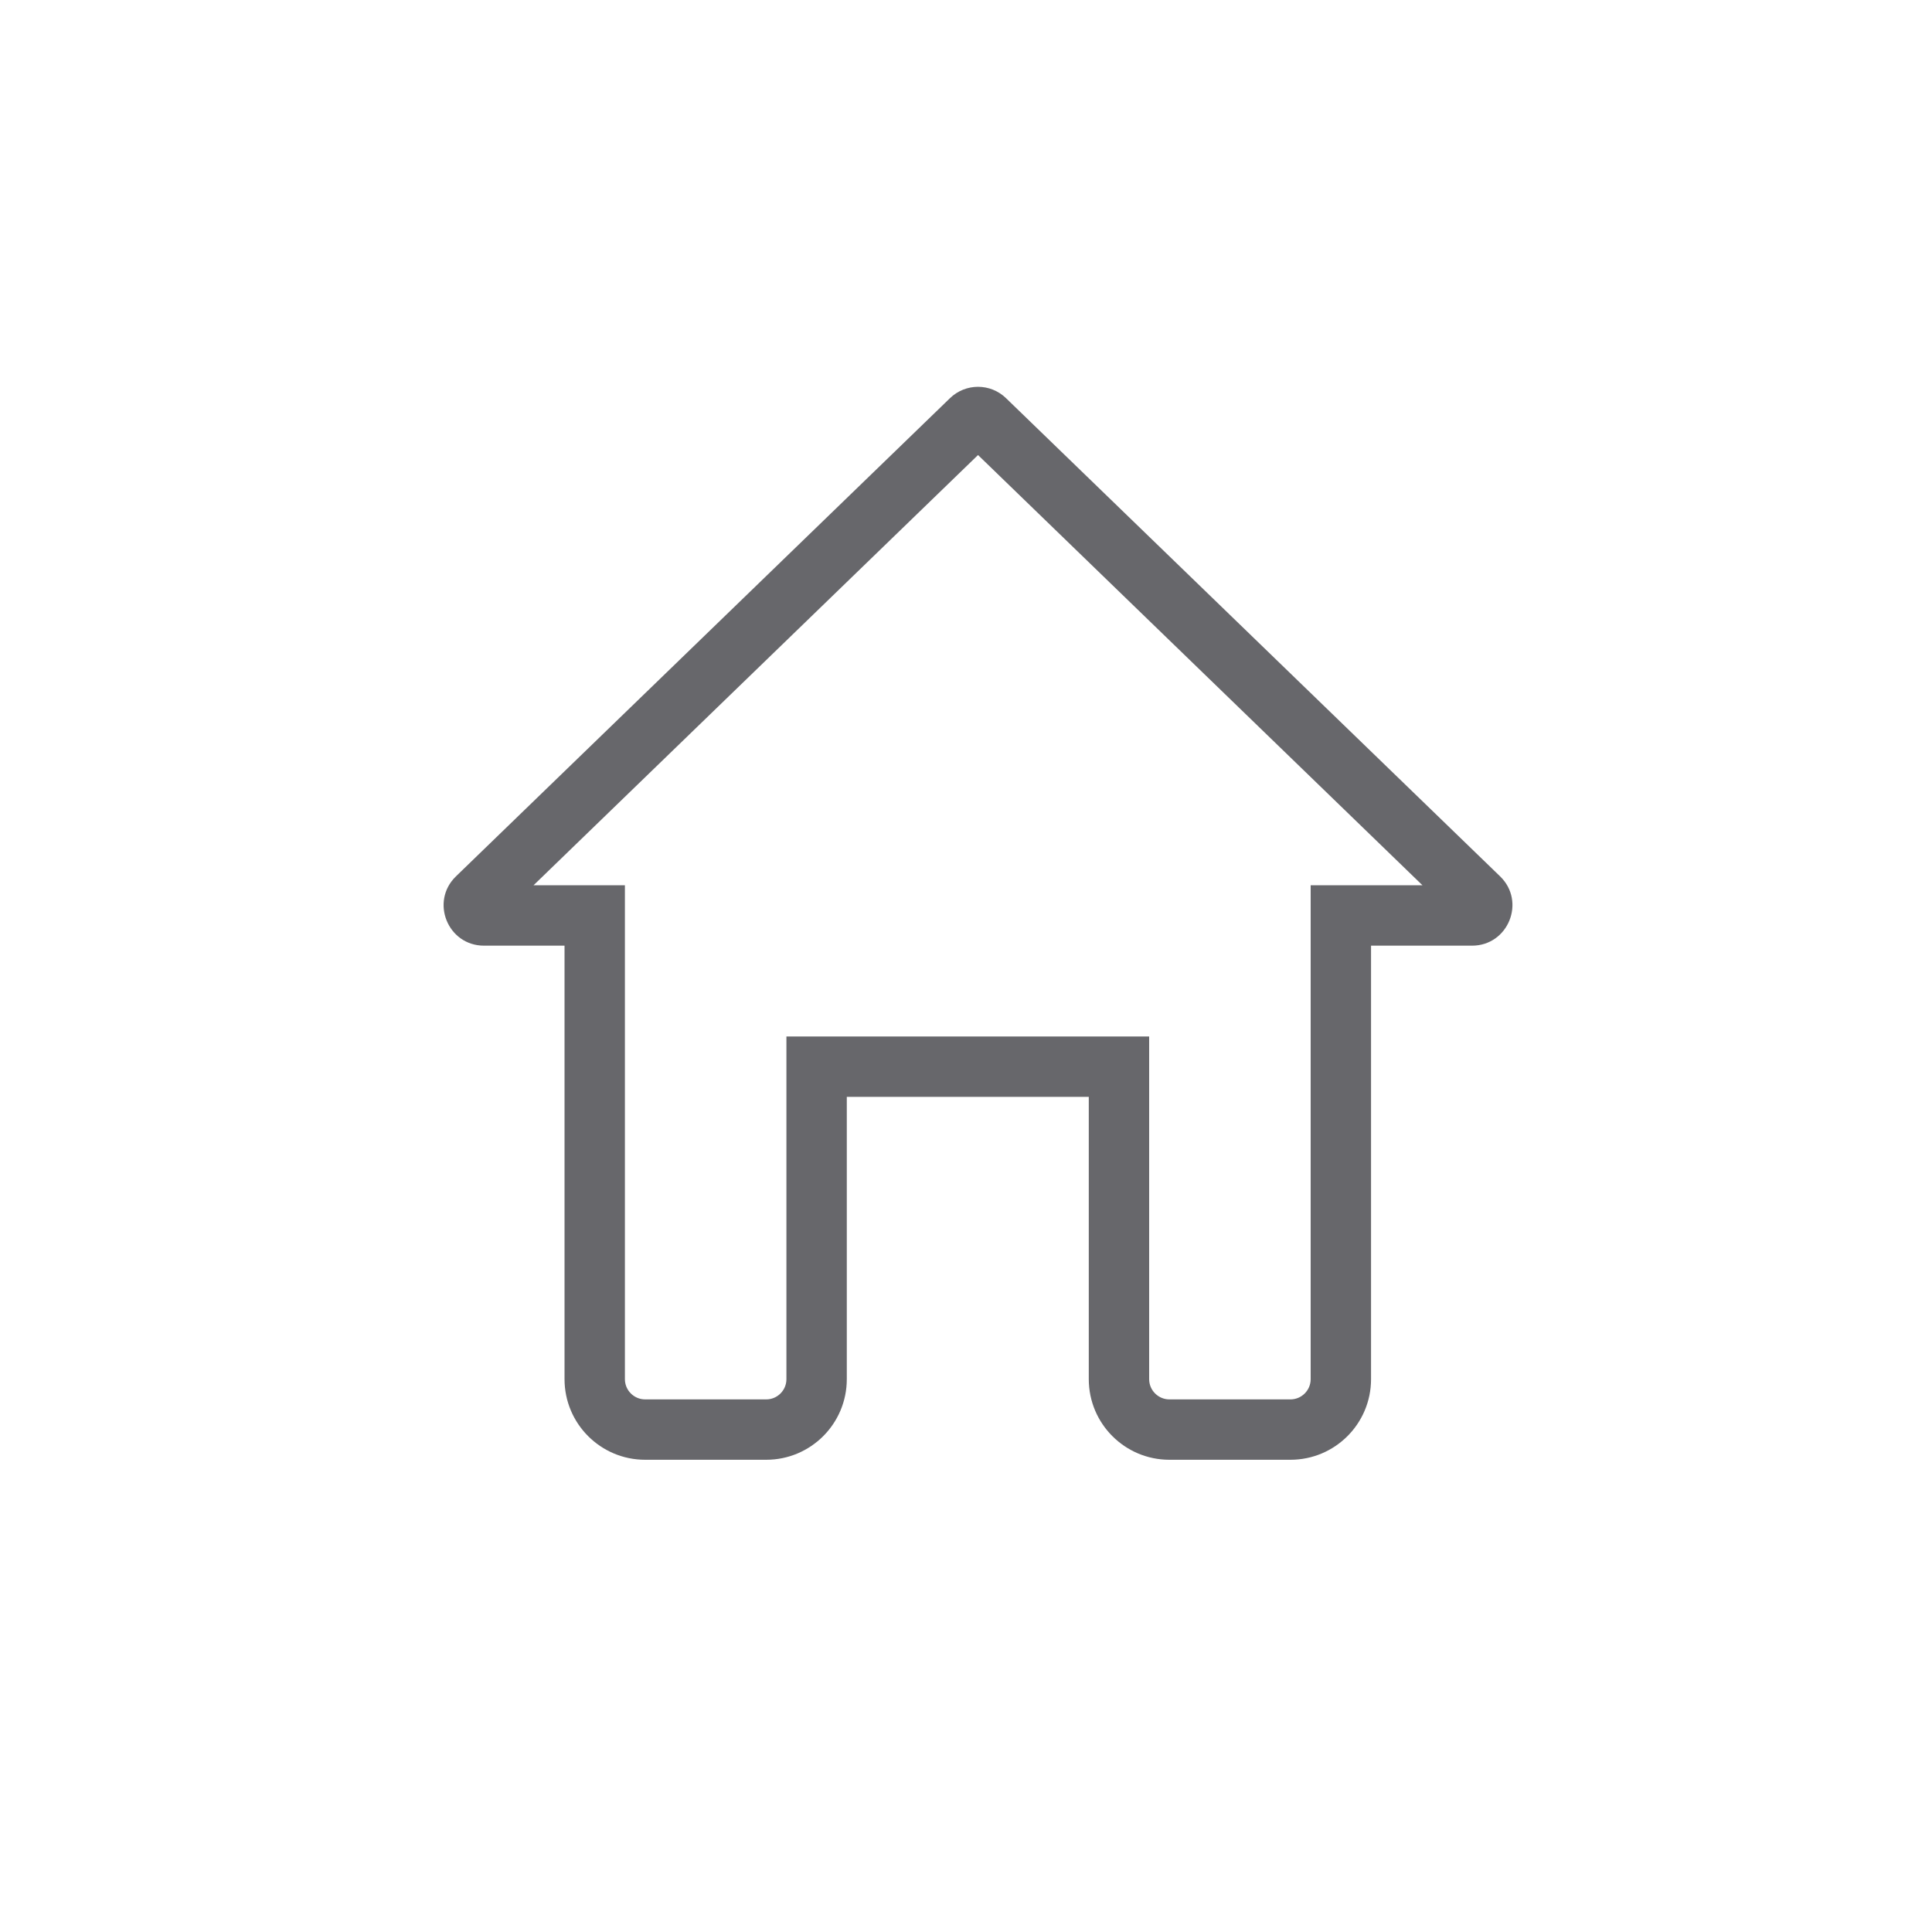 <svg width="40" height="40" viewBox="0 0 40 40" fill="none" xmlns="http://www.w3.org/2000/svg">
<rect width="40" height="40" fill="white"/>
<path fill-rule="evenodd" clip-rule="evenodd" d="M27.136 18.329H28.386H29.451L20.249 9.421L11.046 18.329H11.688H12.938V19.579V28.554C12.938 28.785 13.126 28.973 13.358 28.973H15.863C16.095 28.973 16.282 28.785 16.282 28.554V22.709V21.459H17.532H22.542H23.792V22.709V28.554C23.792 28.785 23.98 28.973 24.212 28.973H26.716C26.948 28.973 27.136 28.785 27.136 28.554V19.579V18.329ZM30.188 19.042C30.188 19.042 30.188 19.042 30.188 19.041L30.188 19.042ZM17.532 23.959V22.709H18.782H21.292H22.542V23.959V28.554C22.542 29.476 23.29 30.223 24.212 30.223H26.716C27.639 30.223 28.386 29.476 28.386 28.554V20.829V19.579H29.636H30.477C31.227 19.579 31.597 18.666 31.058 18.144L20.829 8.244C20.506 7.93 19.992 7.93 19.668 8.244L9.44 18.144C8.901 18.666 9.27 19.579 10.021 19.579H10.438H11.688V20.829V28.554C11.688 29.476 12.436 30.223 13.358 30.223H15.863C16.785 30.223 17.532 29.476 17.532 28.554V23.959Z" fill="#67676B"/>
</svg>
